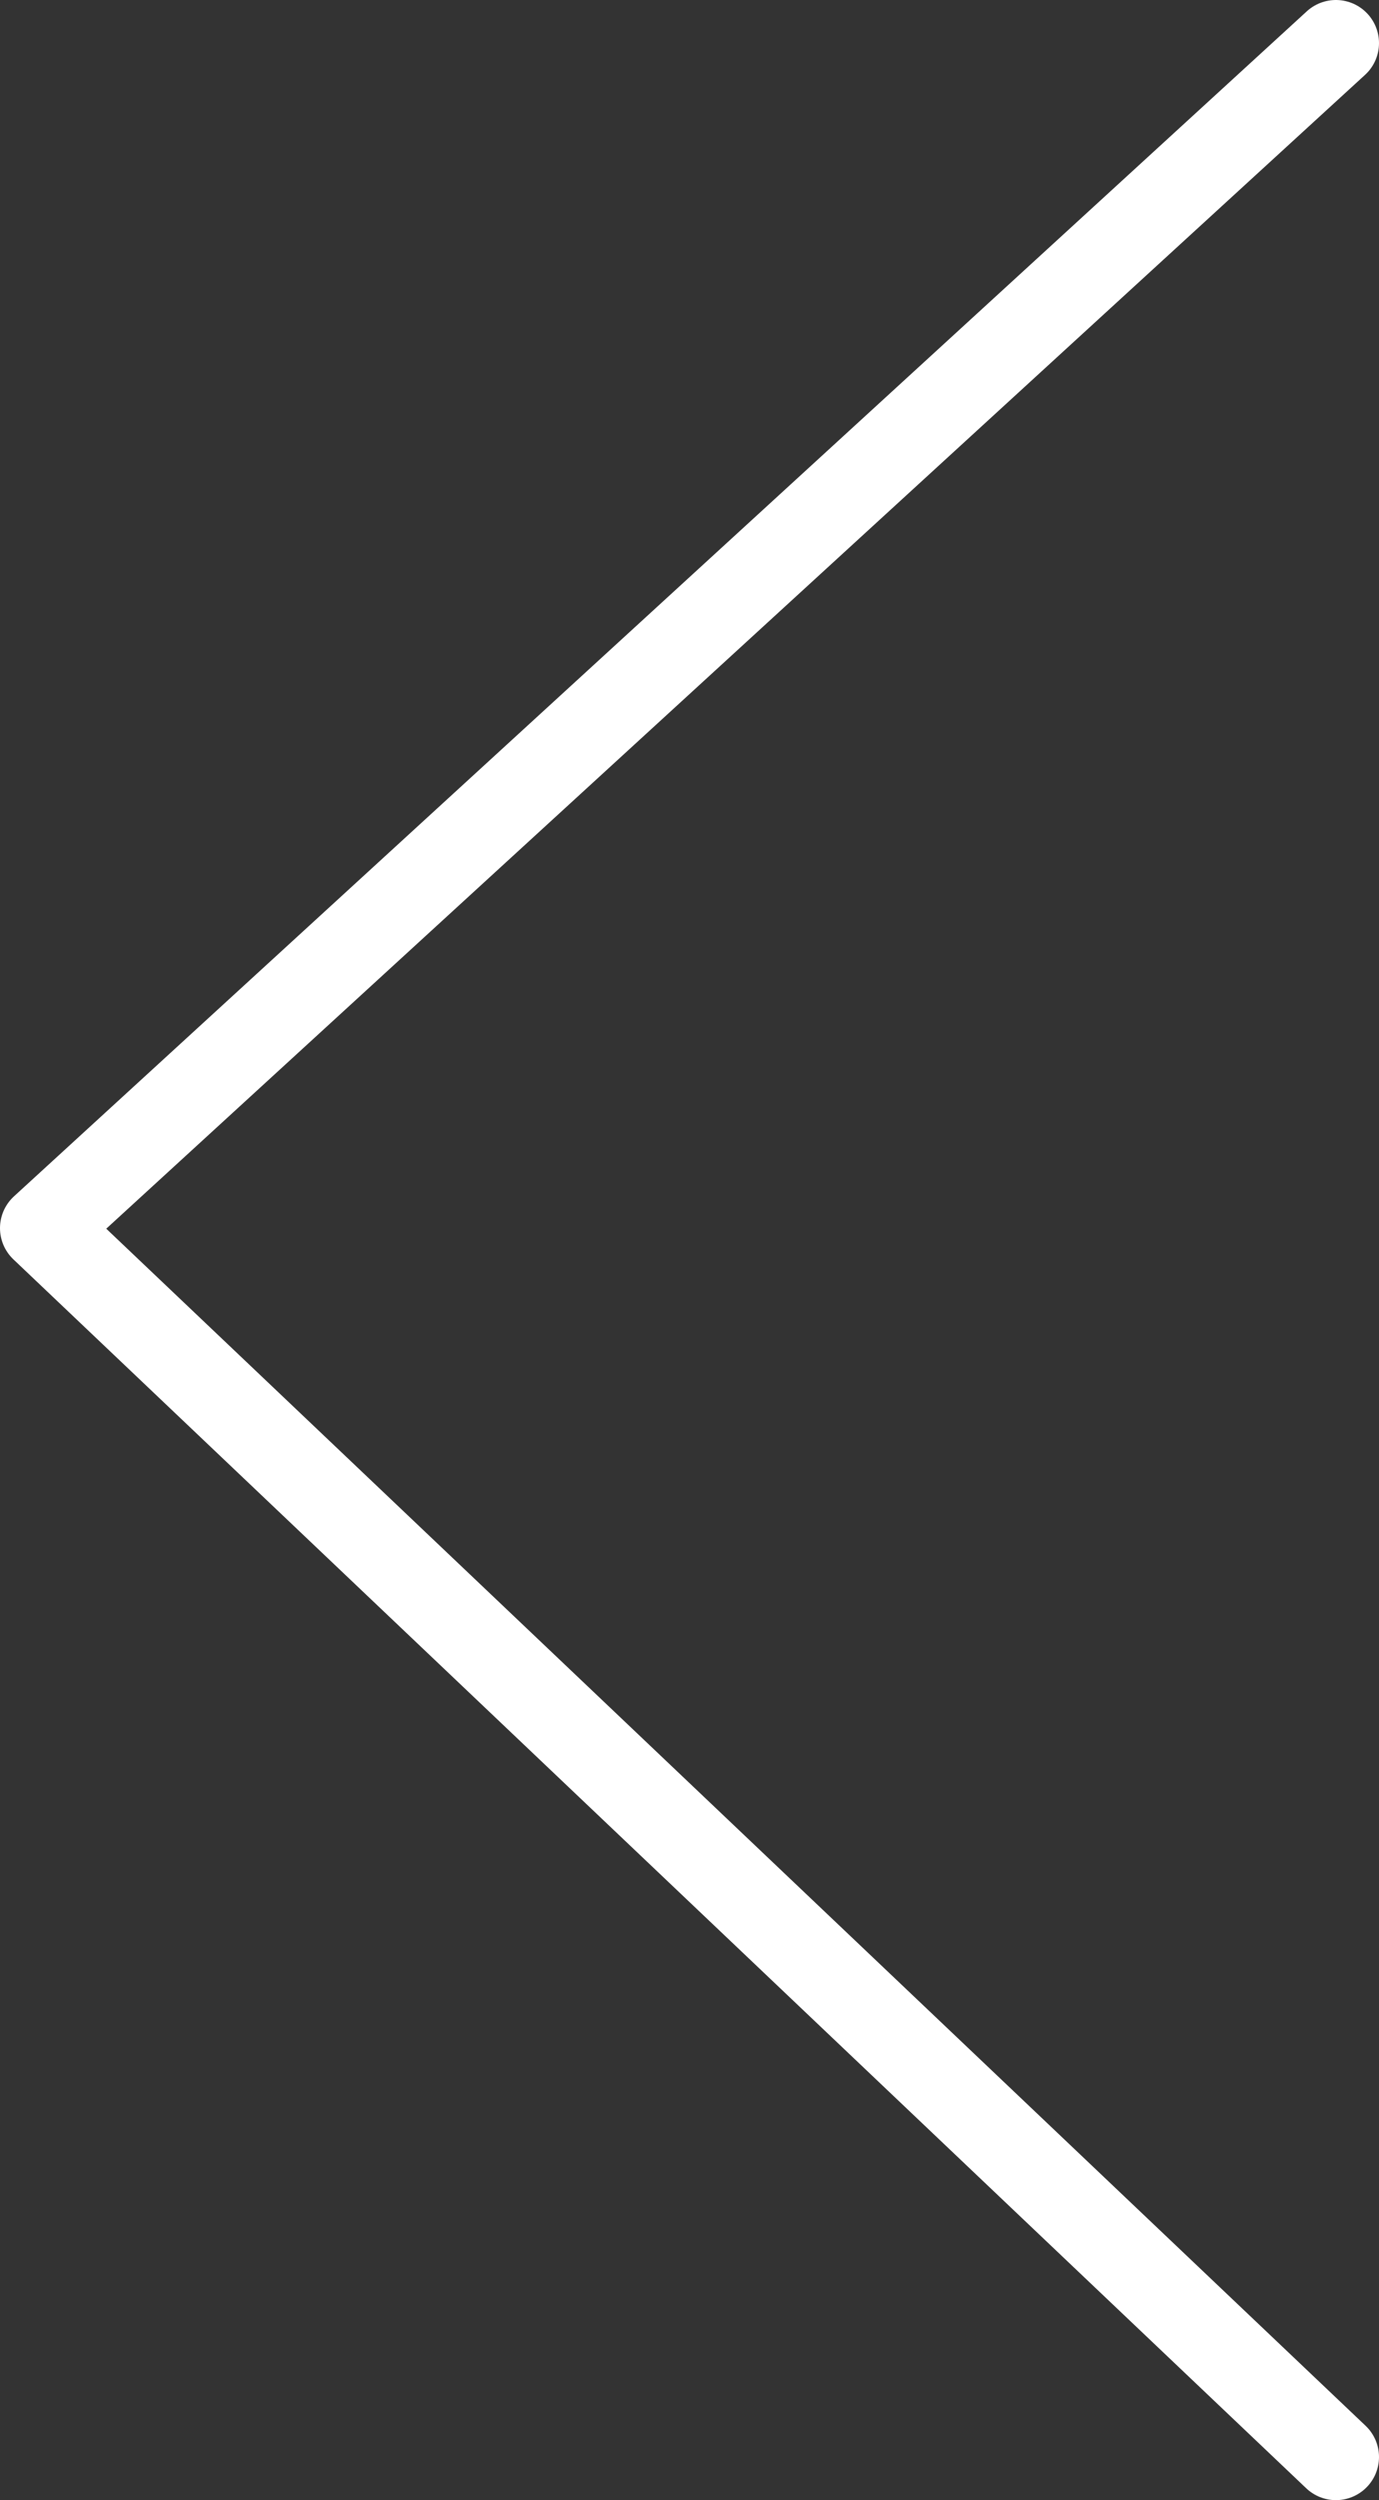 <svg width="32" height="58" viewBox="0 0 32 58" fill="none" xmlns="http://www.w3.org/2000/svg">
<rect x="0" y="0" width="32" height="58" fill="#333333" stroke="none"/>
<path d="M31 1L1 28.491L31 57" stroke="white" stroke-width="2" stroke-linecap="round" stroke-linejoin="round"/>
</svg>
